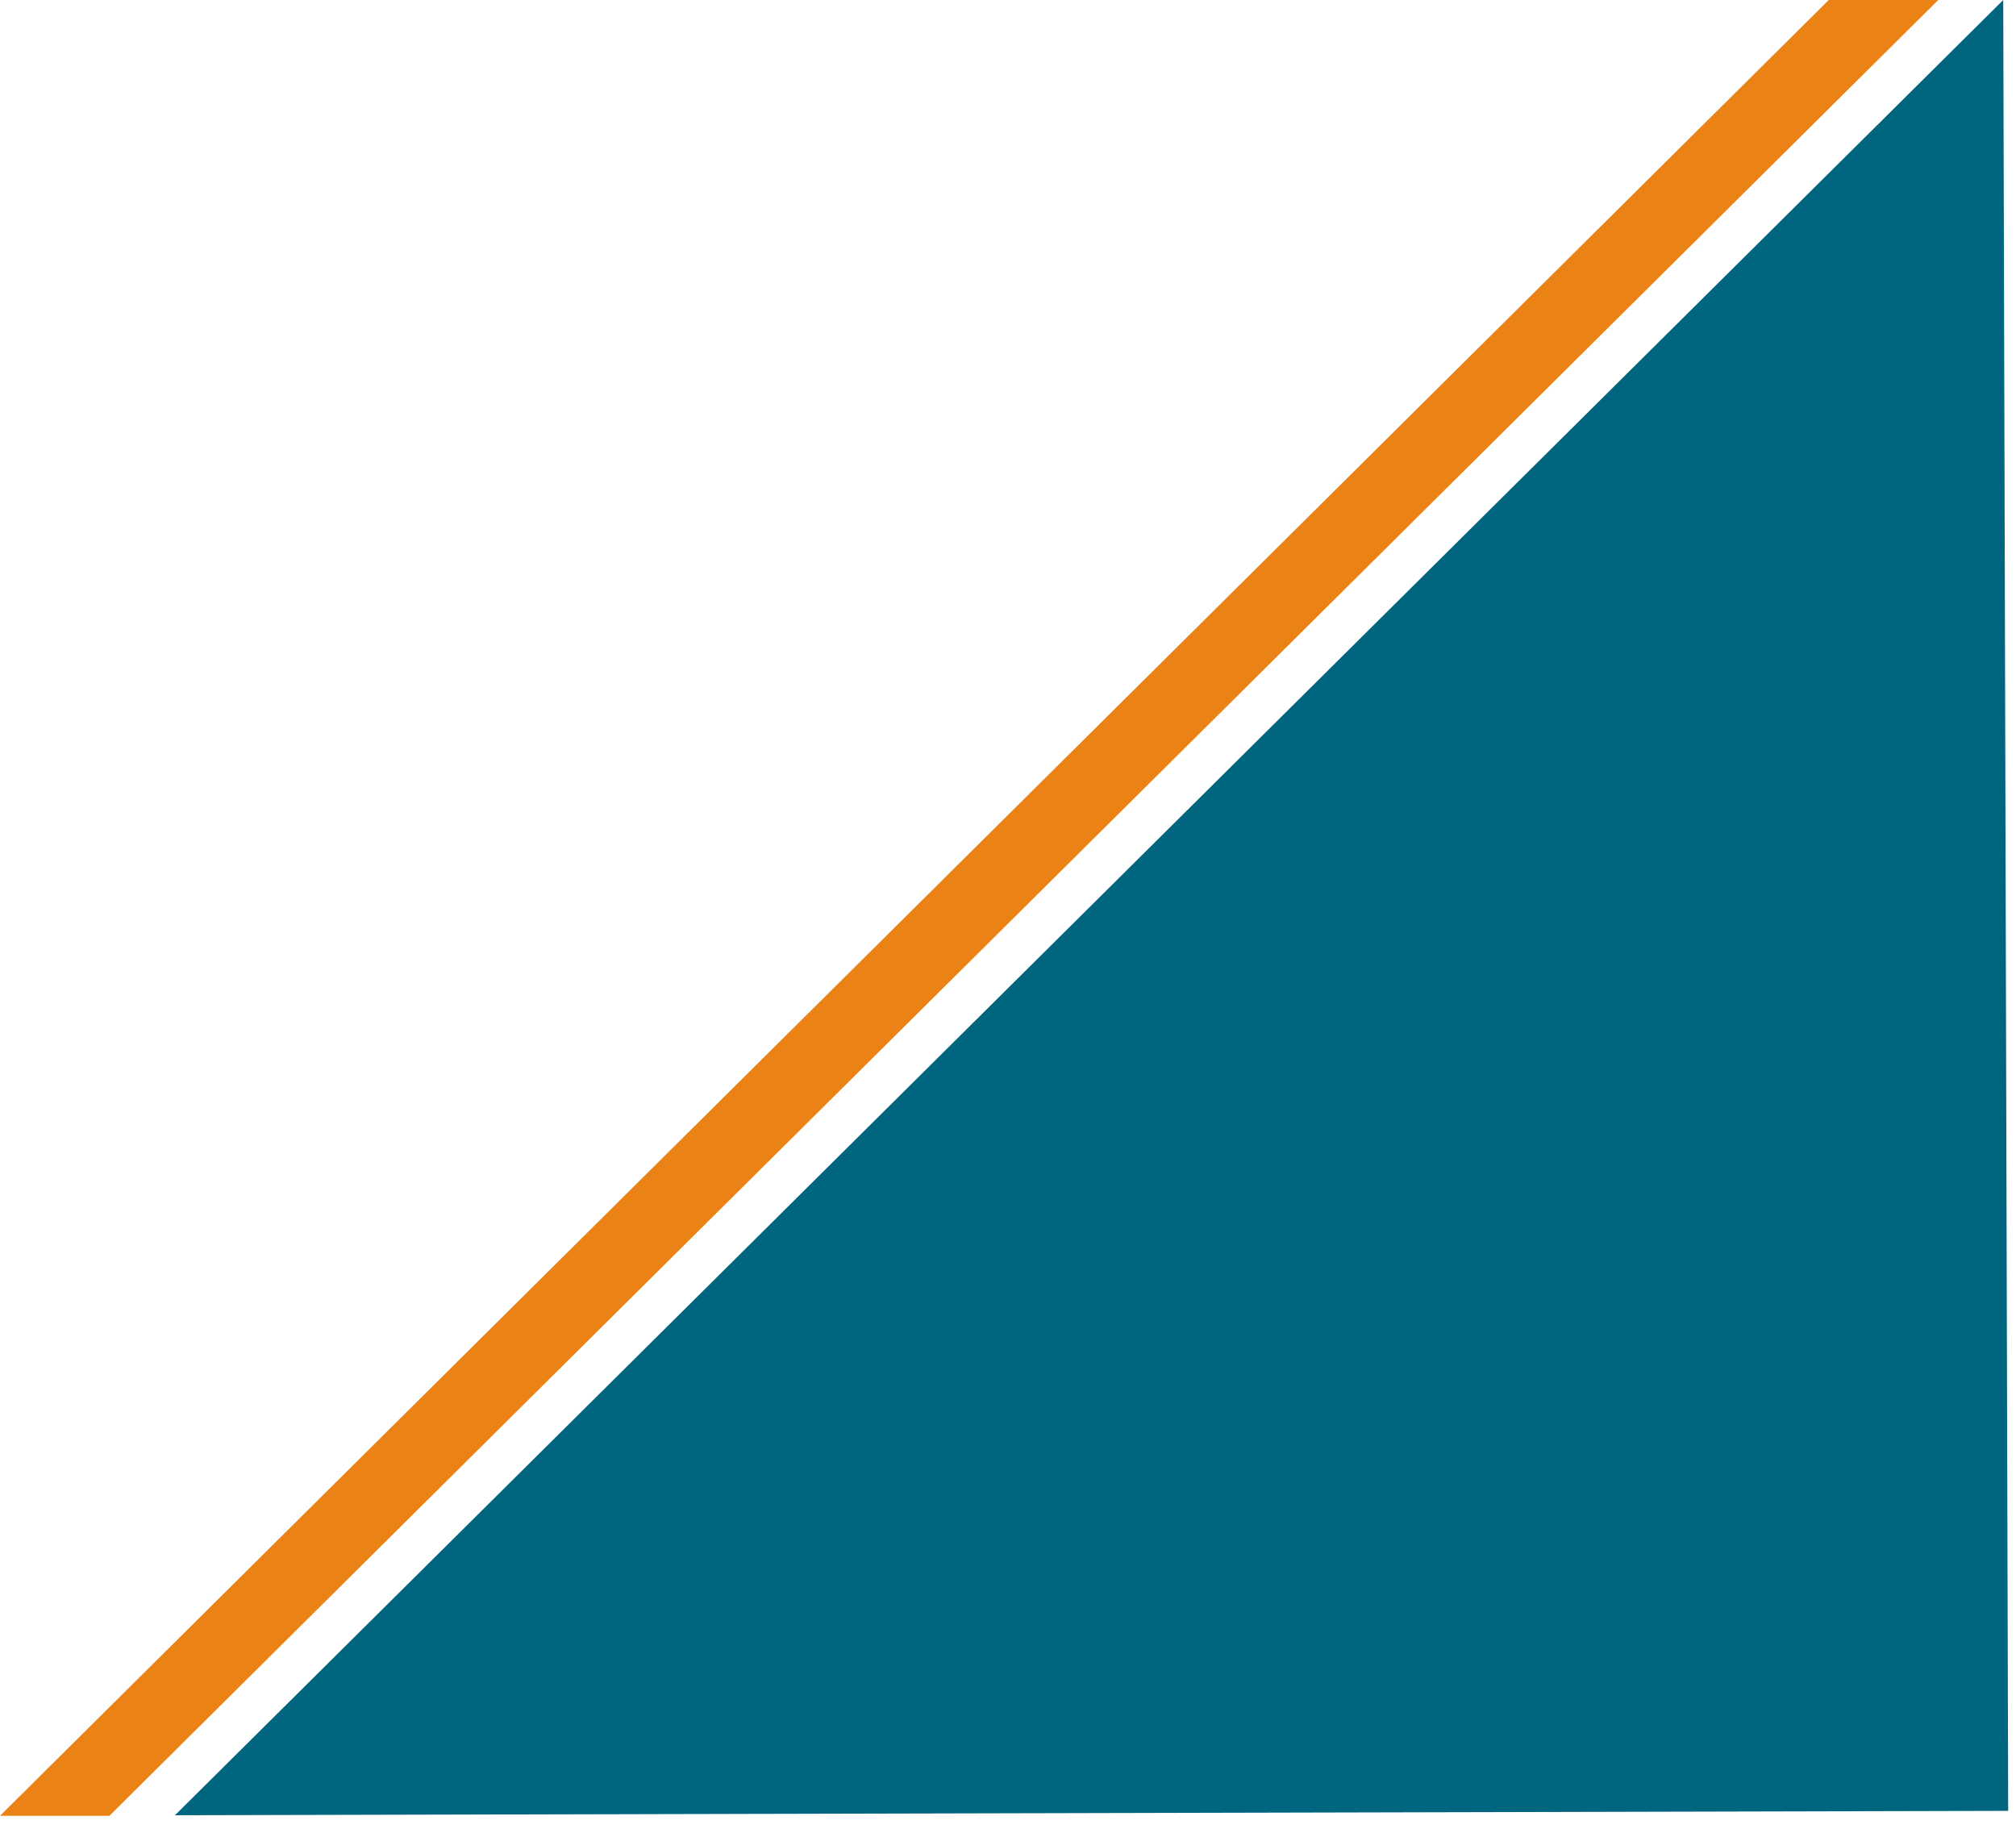 <svg width="33" height="30" viewBox="0 0 33 30" fill="none" xmlns="http://www.w3.org/2000/svg">
<path d="M29.935 0L0 29.722H1.791L31.727 0H29.935Z" fill="#EA8215"/>
<path d="M32.872 29.641L2.864 29.713L32.791 0L32.872 29.641Z" fill="#00657E"/>
</svg>
